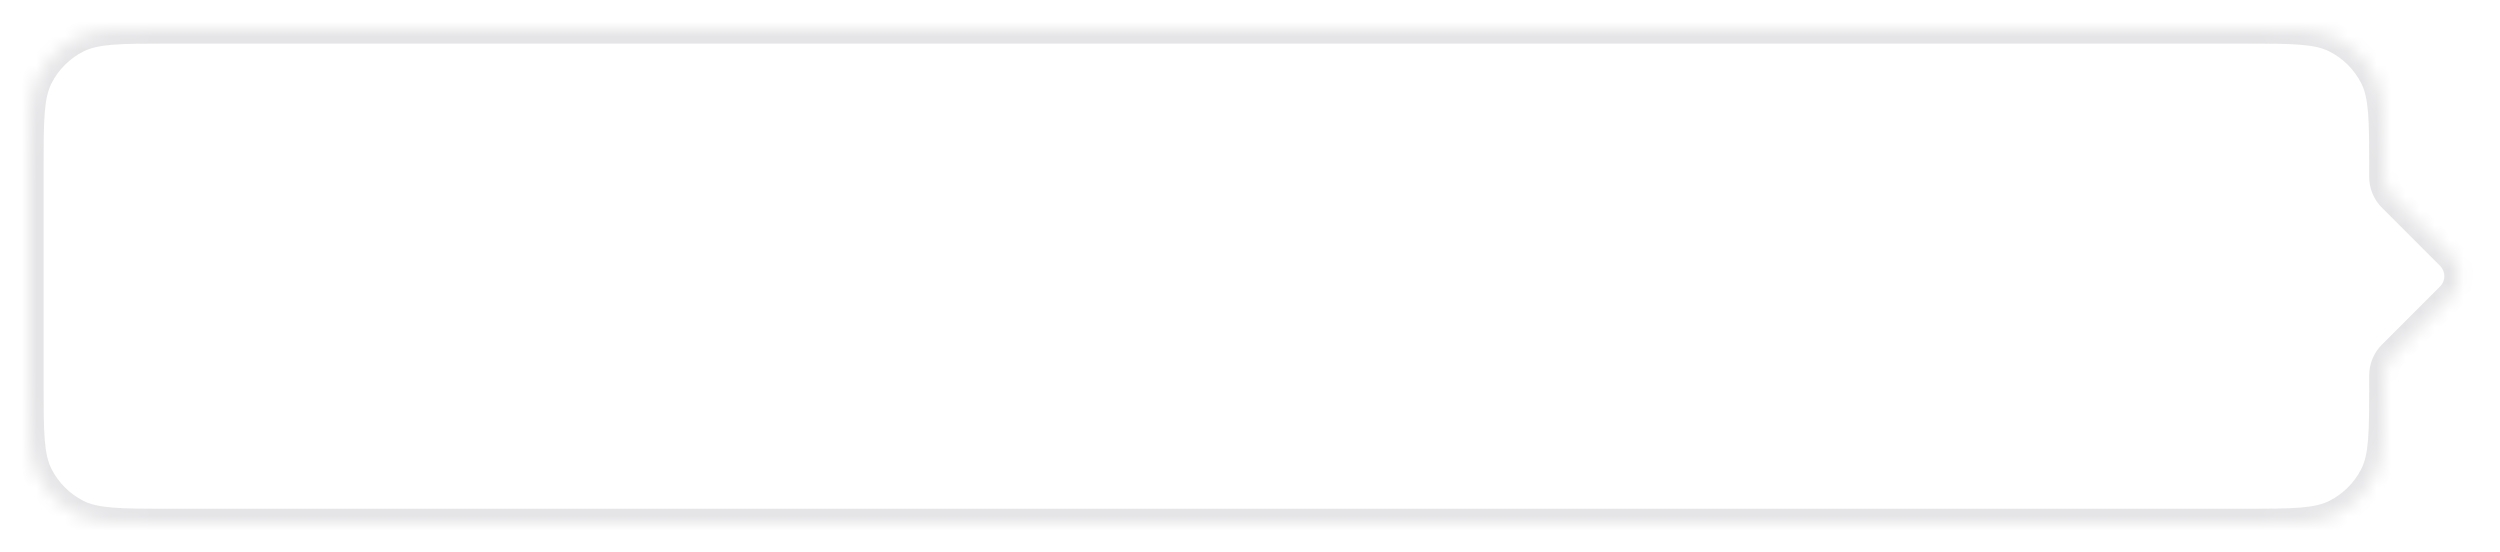 <svg width="172" height="38" viewBox="0 0 172 38" fill="none" xmlns="http://www.w3.org/2000/svg">
<g filter="url(#filter0_d_2298_69855)">
<mask id="path-1-inside-1_2298_69855" fill="white">
<path fill-rule="evenodd" clip-rule="evenodd" d="M5.276 1.654C6.56 1 8.24 1 11.6 1L154.4 1C157.76 1 159.44 1 160.724 1.654C161.853 2.229 162.771 3.147 163.346 4.276C164 5.56 164 7.24 164 10.6L164 11.172C164 11.702 164.211 12.211 164.586 12.586L168.586 16.586C169.367 17.367 169.367 18.633 168.586 19.414L164.586 23.414C164.211 23.789 164 24.298 164 24.828L164 25.4C164 28.76 164 30.441 163.346 31.724C162.771 32.853 161.853 33.771 160.724 34.346C159.44 35 157.76 35 154.4 35L11.6 35C8.24 35 6.56 35 5.276 34.346C4.147 33.771 3.229 32.853 2.654 31.724C2 30.441 2 28.76 2 25.4L2 10.6C2 7.24 2 5.56 2.654 4.276C3.229 3.147 4.147 2.229 5.276 1.654Z"/>
</mask>
<path fill-rule="evenodd" clip-rule="evenodd" d="M5.276 1.654C6.56 1 8.24 1 11.6 1L154.4 1C157.76 1 159.44 1 160.724 1.654C161.853 2.229 162.771 3.147 163.346 4.276C164 5.56 164 7.24 164 10.6L164 11.172C164 11.702 164.211 12.211 164.586 12.586L168.586 16.586C169.367 17.367 169.367 18.633 168.586 19.414L164.586 23.414C164.211 23.789 164 24.298 164 24.828L164 25.4C164 28.76 164 30.441 163.346 31.724C162.771 32.853 161.853 33.771 160.724 34.346C159.44 35 157.76 35 154.4 35L11.6 35C8.24 35 6.56 35 5.276 34.346C4.147 33.771 3.229 32.853 2.654 31.724C2 30.441 2 28.76 2 25.4L2 10.6C2 7.24 2 5.56 2.654 4.276C3.229 3.147 4.147 2.229 5.276 1.654Z" fill="white"/>
<path d="M11.6 1L11.6 2L11.6 1ZM5.276 1.654L5.73 2.545L5.276 1.654ZM154.4 1L154.4 6.66162e-06L154.4 1ZM160.724 1.654L160.27 2.545L160.27 2.545L160.724 1.654ZM163.346 4.276L164.237 3.822L164.237 3.822L163.346 4.276ZM164 10.6L163 10.6L164 10.6ZM164 25.4L165 25.4L164 25.4ZM163.346 31.724L164.237 32.178L163.346 31.724ZM160.724 34.346L160.27 33.455L160.724 34.346ZM154.4 35L154.4 34L154.4 35ZM11.6 35L11.6 36L11.6 35ZM5.276 34.346L4.822 35.237L4.822 35.237L5.276 34.346ZM2.654 31.724L1.763 32.178H1.763L2.654 31.724ZM2 25.4L3 25.4L2 25.4ZM2 10.6L1 10.6L2 10.6ZM2.654 4.276L3.545 4.73L2.654 4.276ZM164.586 23.414L163.879 22.707L164.586 23.414ZM164 24.828L163 24.828L164 24.828ZM168.586 16.586L167.879 17.293L168.586 16.586ZM168.586 19.414L169.293 20.121L168.586 19.414ZM164 11.172L165 11.172L164 11.172ZM164.586 12.586L163.879 13.293L164.586 12.586ZM11.6 2C9.903 2 8.691 2.001 7.741 2.078C6.802 2.155 6.207 2.302 5.73 2.545L4.822 0.763C5.628 0.352 6.515 0.172 7.578 0.085C8.628 -0.001 9.936 3.46909e-07 11.6 4.1963e-07L11.6 2ZM154.4 2L11.6 2L11.6 4.1963e-07L154.4 6.66162e-06L154.4 2ZM160.27 2.545C159.793 2.302 159.198 2.155 158.259 2.078C157.309 2.001 156.097 2 154.4 2L154.4 6.66162e-06C156.064 6.73434e-06 157.372 -0.001 158.422 0.085C159.485 0.172 160.372 0.352 161.178 0.763L160.27 2.545ZM162.455 4.73C161.976 3.789 161.211 3.024 160.27 2.545L161.178 0.763C162.495 1.434 163.566 2.505 164.237 3.822L162.455 4.73ZM163 10.6C163 8.903 162.999 7.691 162.922 6.741C162.845 5.802 162.698 5.207 162.455 4.73L164.237 3.822C164.648 4.628 164.828 5.515 164.915 6.578C165.001 7.628 165 8.936 165 10.6L163 10.6ZM163 11.172L163 10.6L165 10.6L165 11.172L163 11.172ZM167.879 17.293L163.879 13.293L165.293 11.879L169.293 15.879L167.879 17.293ZM163.879 22.707L167.879 18.707L169.293 20.121L165.293 24.121L163.879 22.707ZM163 25.4L163 24.828L165 24.828L165 25.4L163 25.4ZM162.455 31.27C162.698 30.793 162.845 30.198 162.922 29.259C162.999 28.309 163 27.097 163 25.4L165 25.4C165 27.064 165.001 28.372 164.915 29.422C164.828 30.485 164.648 31.372 164.237 32.178L162.455 31.27ZM160.27 33.455C161.211 32.976 161.976 32.211 162.455 31.27L164.237 32.178C163.566 33.495 162.495 34.566 161.178 35.237L160.27 33.455ZM154.4 34C156.097 34 157.309 33.999 158.259 33.922C159.198 33.845 159.793 33.698 160.27 33.455L161.178 35.237C160.372 35.648 159.485 35.828 158.422 35.915C157.372 36.001 156.064 36 154.4 36L154.4 34ZM11.6 34L154.4 34L154.4 36L11.6 36L11.6 34ZM5.73 33.455C6.207 33.698 6.802 33.845 7.741 33.922C8.691 33.999 9.903 34 11.6 34L11.6 36C9.936 36 8.628 36.001 7.578 35.915C6.515 35.828 5.628 35.648 4.822 35.237L5.73 33.455ZM3.545 31.27C4.024 32.211 4.789 32.976 5.73 33.455L4.822 35.237C3.505 34.566 2.434 33.495 1.763 32.178L3.545 31.27ZM3 25.4C3 27.097 3.001 28.309 3.078 29.259C3.155 30.198 3.302 30.793 3.545 31.27L1.763 32.178C1.352 31.372 1.172 30.485 1.085 29.422C0.999 28.372 1 27.064 1 25.4L3 25.4ZM3 10.6L3 25.4L1 25.4L1 10.6L3 10.6ZM3.545 4.73C3.302 5.207 3.155 5.802 3.078 6.741C3.001 7.691 3 8.903 3 10.6L1 10.6C1 8.936 0.999 7.628 1.085 6.578C1.172 5.515 1.352 4.628 1.763 3.822L3.545 4.73ZM5.73 2.545C4.789 3.024 4.024 3.789 3.545 4.73L1.763 3.822C2.434 2.505 3.505 1.434 4.822 0.763L5.73 2.545ZM165.293 24.121C165.105 24.309 165 24.563 165 24.828L163 24.828C163 24.033 163.316 23.27 163.879 22.707L165.293 24.121ZM169.293 15.879C170.464 17.05 170.464 18.95 169.293 20.121L167.879 18.707C168.269 18.317 168.269 17.683 167.879 17.293L169.293 15.879ZM165 11.172C165 11.437 165.105 11.691 165.293 11.879L163.879 13.293C163.316 12.73 163 11.967 163 11.172L165 11.172Z" fill="#E5E5E7" mask="url(#path-1-inside-1_2298_69855)"/>
</g>
<defs>
<filter id="filter0_d_2298_69855" x="0" y="0" width="171.172" height="38" filterUnits="userSpaceOnUse" color-interpolation-filters="sRGB">
<feFlood flood-opacity="0" result="BackgroundImageFix"/>
<feColorMatrix in="SourceAlpha" type="matrix" values="0 0 0 0 0 0 0 0 0 0 0 0 0 0 0 0 0 0 127 0" result="hardAlpha"/>
<feOffset dy="1"/>
<feGaussianBlur stdDeviation="1"/>
<feComposite in2="hardAlpha" operator="out"/>
<feColorMatrix type="matrix" values="0 0 0 0 0.063 0 0 0 0 0.094 0 0 0 0 0.157 0 0 0 0.04 0"/>
<feBlend mode="normal" in2="BackgroundImageFix" result="effect1_dropShadow_2298_69855"/>
<feBlend mode="normal" in="SourceGraphic" in2="effect1_dropShadow_2298_69855" result="shape"/>
</filter>
</defs>
</svg>
